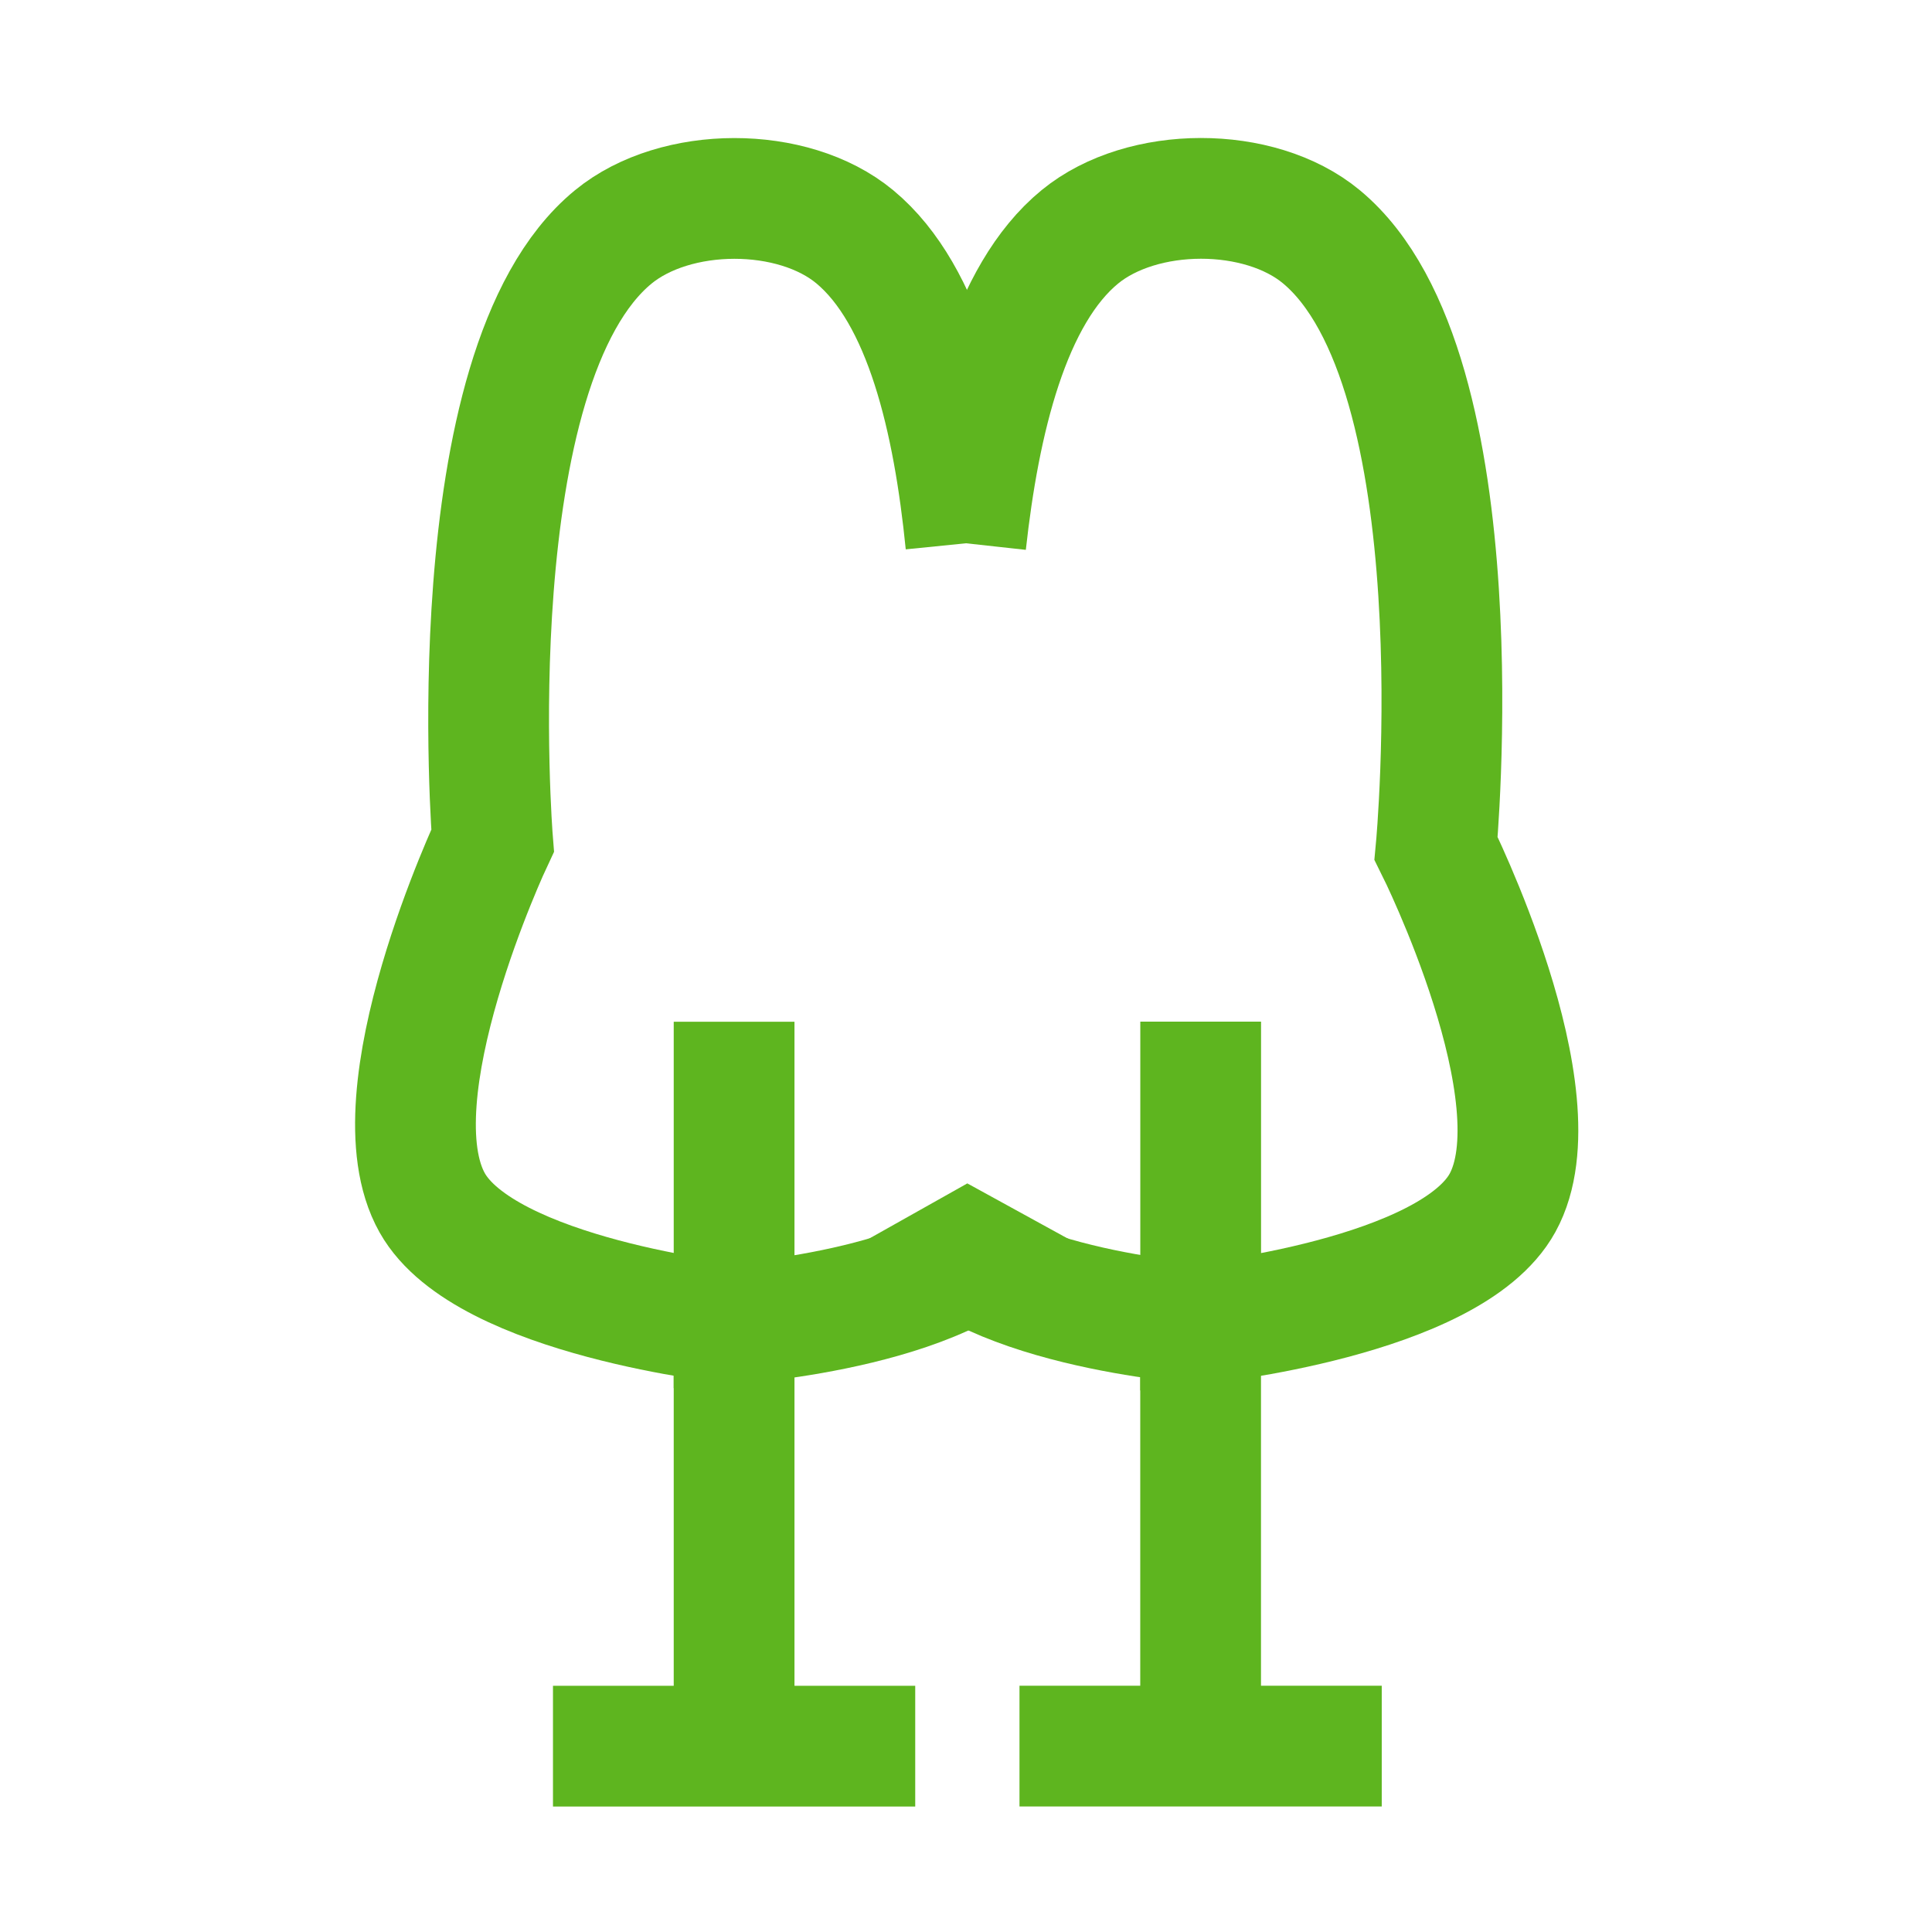 <?xml version="1.0" encoding="UTF-8" standalone="no"?>
<svg
   xmlns:dc="http://purl.org/dc/elements/1.1/"
   xmlns:cc="http://creativecommons.org/ns#"
   xmlns:rdf="http://www.w3.org/1999/02/22-rdf-syntax-ns#"
   xmlns:svg="http://www.w3.org/2000/svg"
   xmlns="http://www.w3.org/2000/svg"
   version="1.1"
   id="svg2"
   viewBox="0 0 32 32"
   height="32"
   width="32">
  <defs
     id="defs4" />
  <g
     transform="translate(0,-1020.362)"
     id="layer1">
    <g
       id="g5902">
      <g
         style="stroke:#5eb51f;stroke-opacity:1;opacity:1"
         id="g5920">
        <g
           style="stroke:#5eb51f;stroke-opacity:1"
           transform="translate(0,-0.015)"
           id="g5875">
          <path
             style="fill:none;fill-rule:evenodd;stroke:#5eb51f;stroke-width:2;stroke-linecap:butt;stroke-linejoin:miter;stroke-miterlimit:4;stroke-dasharray:none;stroke-opacity:1"
             d="m 9.159,1049.299 6,0"
             id="path5841" />
          <path
             style="fill:none;fill-rule:evenodd;stroke:#5eb51f;stroke-width:2;stroke-linecap:butt;stroke-linejoin:miter;stroke-miterlimit:4;stroke-dasharray:none;stroke-opacity:1"
             d="m 16.913,20.089 c -0.864,1.573 -4.754,1.833 -4.754,1.833 l 0,-5"
             id="path5918"
             transform="translate(0,1020.378)" />
          <path
             style="fill:none;fill-rule:evenodd;stroke:#5eb51f;stroke-width:2;stroke-linecap:butt;stroke-linejoin:miter;stroke-miterlimit:4;stroke-dasharray:none;stroke-opacity:1"
             d="m 12.159,28.922 0,-7 c 0,0 -4.12,-0.436 -5,-2 -0.994,-1.767 1,-6 1,-6 0,0 -0.629,-7.845 2,-10 1.031,-0.845 2.974,-0.852 4,0 1.164,0.966 1.635,3.052 1.838,5.076"
             id="path5843"
             transform="translate(0,1020.378)" />
        </g>
        <g
           style="stroke:#5eb51f;stroke-opacity:1"
           transform="translate(0,0.015)"
           id="g5871">
          <path
             style="fill:none;fill-rule:evenodd;stroke:#5eb51f;stroke-width:2;stroke-linecap:butt;stroke-linejoin:miter;stroke-miterlimit:4;stroke-dasharray:none;stroke-opacity:1"
             d="m 16.886,1049.268 6,0"
             id="path5841-0" />
          <path
             style="fill:none;fill-rule:evenodd;stroke:#5eb51f;stroke-width:2;stroke-linecap:butt;stroke-linejoin:miter;stroke-miterlimit:4;stroke-dasharray:none;stroke-opacity:1"
             d="m 15.997,8.998 c 0.222,-2.021 0.719,-4.117 1.89,-5.076 1.031,-0.845 2.974,-0.852 4,0 2.643,2.194 1.899,10.129 1.899,10.129 0,0 2.06,4.126 1.101,5.871 -0.864,1.573 -5,2 -5,2 l 0,-5"
             id="path5913"
             transform="translate(0,1020.347)" />
          <path
             style="fill:none;fill-rule:evenodd;stroke:#5eb51f;stroke-width:2;stroke-linecap:butt;stroke-linejoin:miter;stroke-miterlimit:4;stroke-dasharray:none;stroke-opacity:1"
             d="m 19.886,28.922 0,-7 c 0,0 -3.852,-0.268 -4.732,-1.833"
             id="path5843-4"
             transform="translate(0,1020.347)" />
        </g>
      </g>
    </g>
  </g>
</svg>
